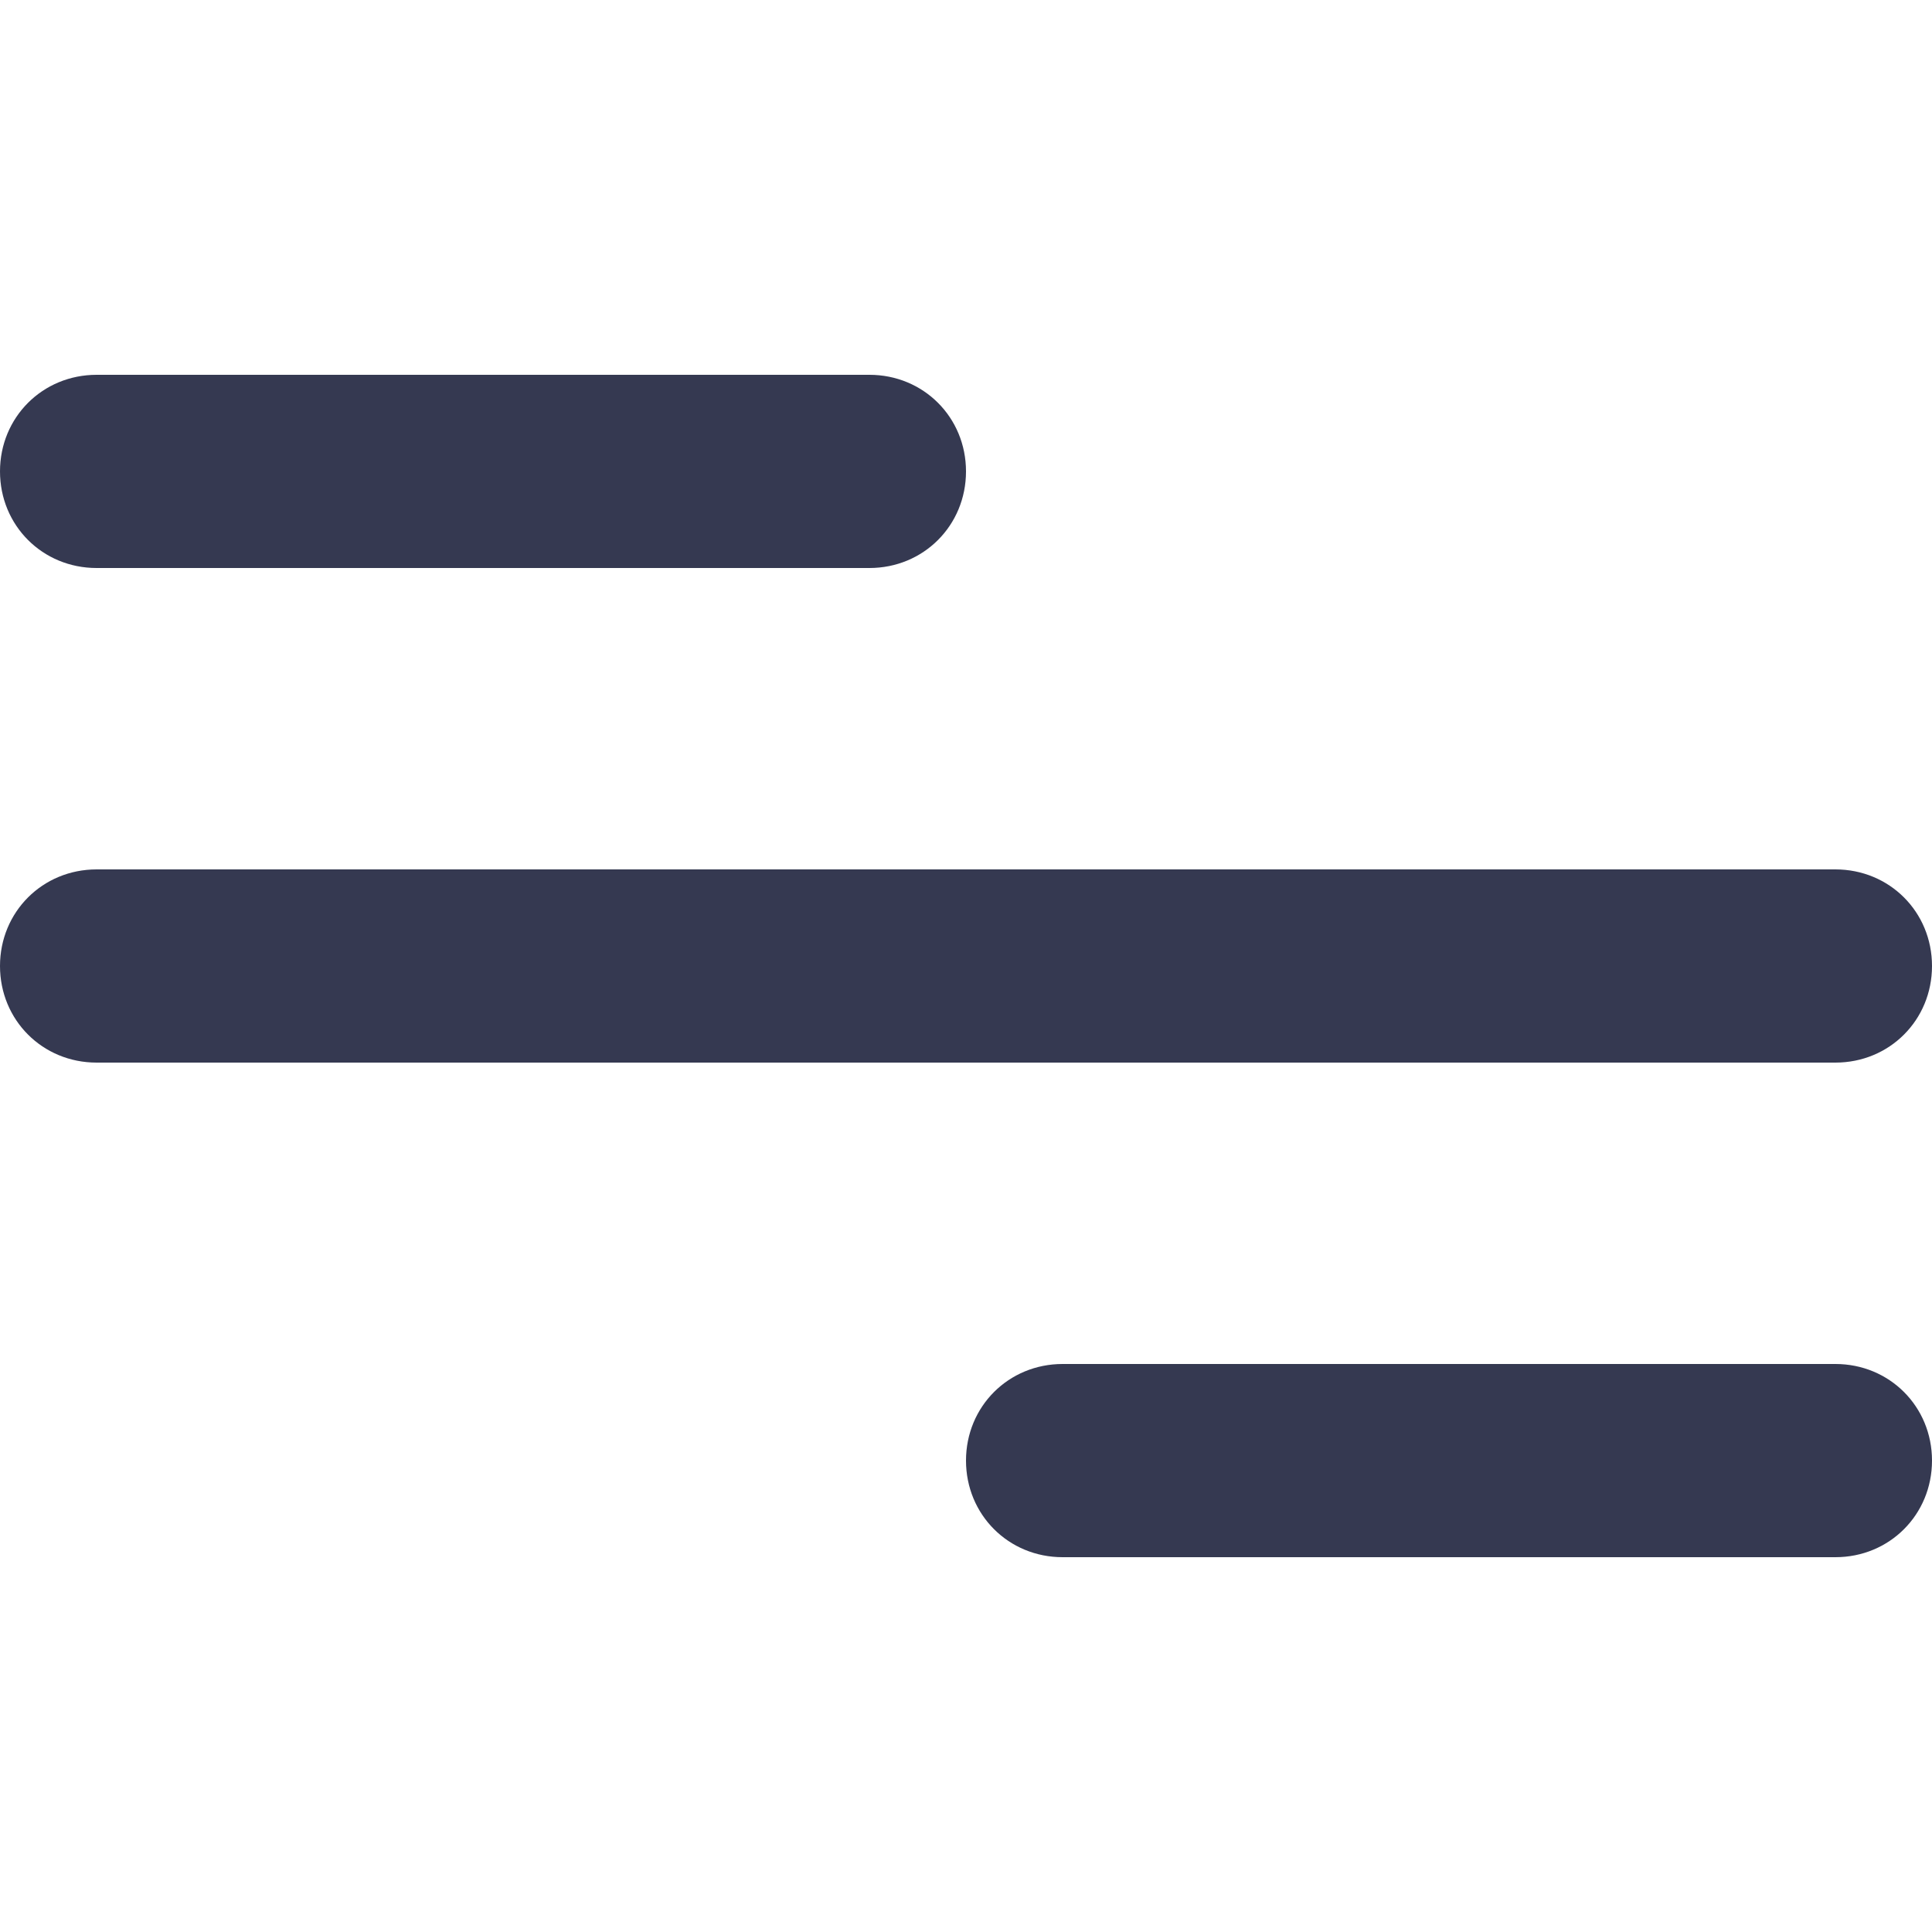 <?xml version="1.0" encoding="utf-8"?>
<!-- Generator: Adobe Illustrator 28.0.0, SVG Export Plug-In . SVG Version: 6.00 Build 0)  -->
<svg version="1.1" id="Capa_1" xmlns="http://www.w3.org/2000/svg" xmlns:xlink="http://www.w3.org/1999/xlink" x="0px" y="0px"
	 viewBox="0 0 50 50" style="enable-background:new 0 0 50 50;" xml:space="preserve">
<style type="text/css">
	.st0{fill:#353951;}
</style>
<path class="st0" d="M22.5,14.7h-20c-1.4,0-2.5-1.1-2.5-2.5l0,0c0-1.4,1.1-2.5,2.5-2.5h20c1.4,0,2.5,1.1,2.5,2.5l0,0
	C25,13.6,23.9,14.7,22.5,14.7z"/>
<path class="st0" d="M47.5,40.3h-20c-1.4,0-2.5-1.1-2.5-2.5l0,0c0-1.4,1.1-2.5,2.5-2.5h20c1.4,0,2.5,1.1,2.5,2.5l0,0
	C50,39.2,48.9,40.3,47.5,40.3z"/>
<path class="st0" d="M47.5,27.5h-45C1.1,27.5,0,26.4,0,25l0,0c0-1.4,1.1-2.5,2.5-2.5h45c1.4,0,2.5,1.1,2.5,2.5l0,0
	C50,26.4,48.9,27.5,47.5,27.5z"/>
</svg>
